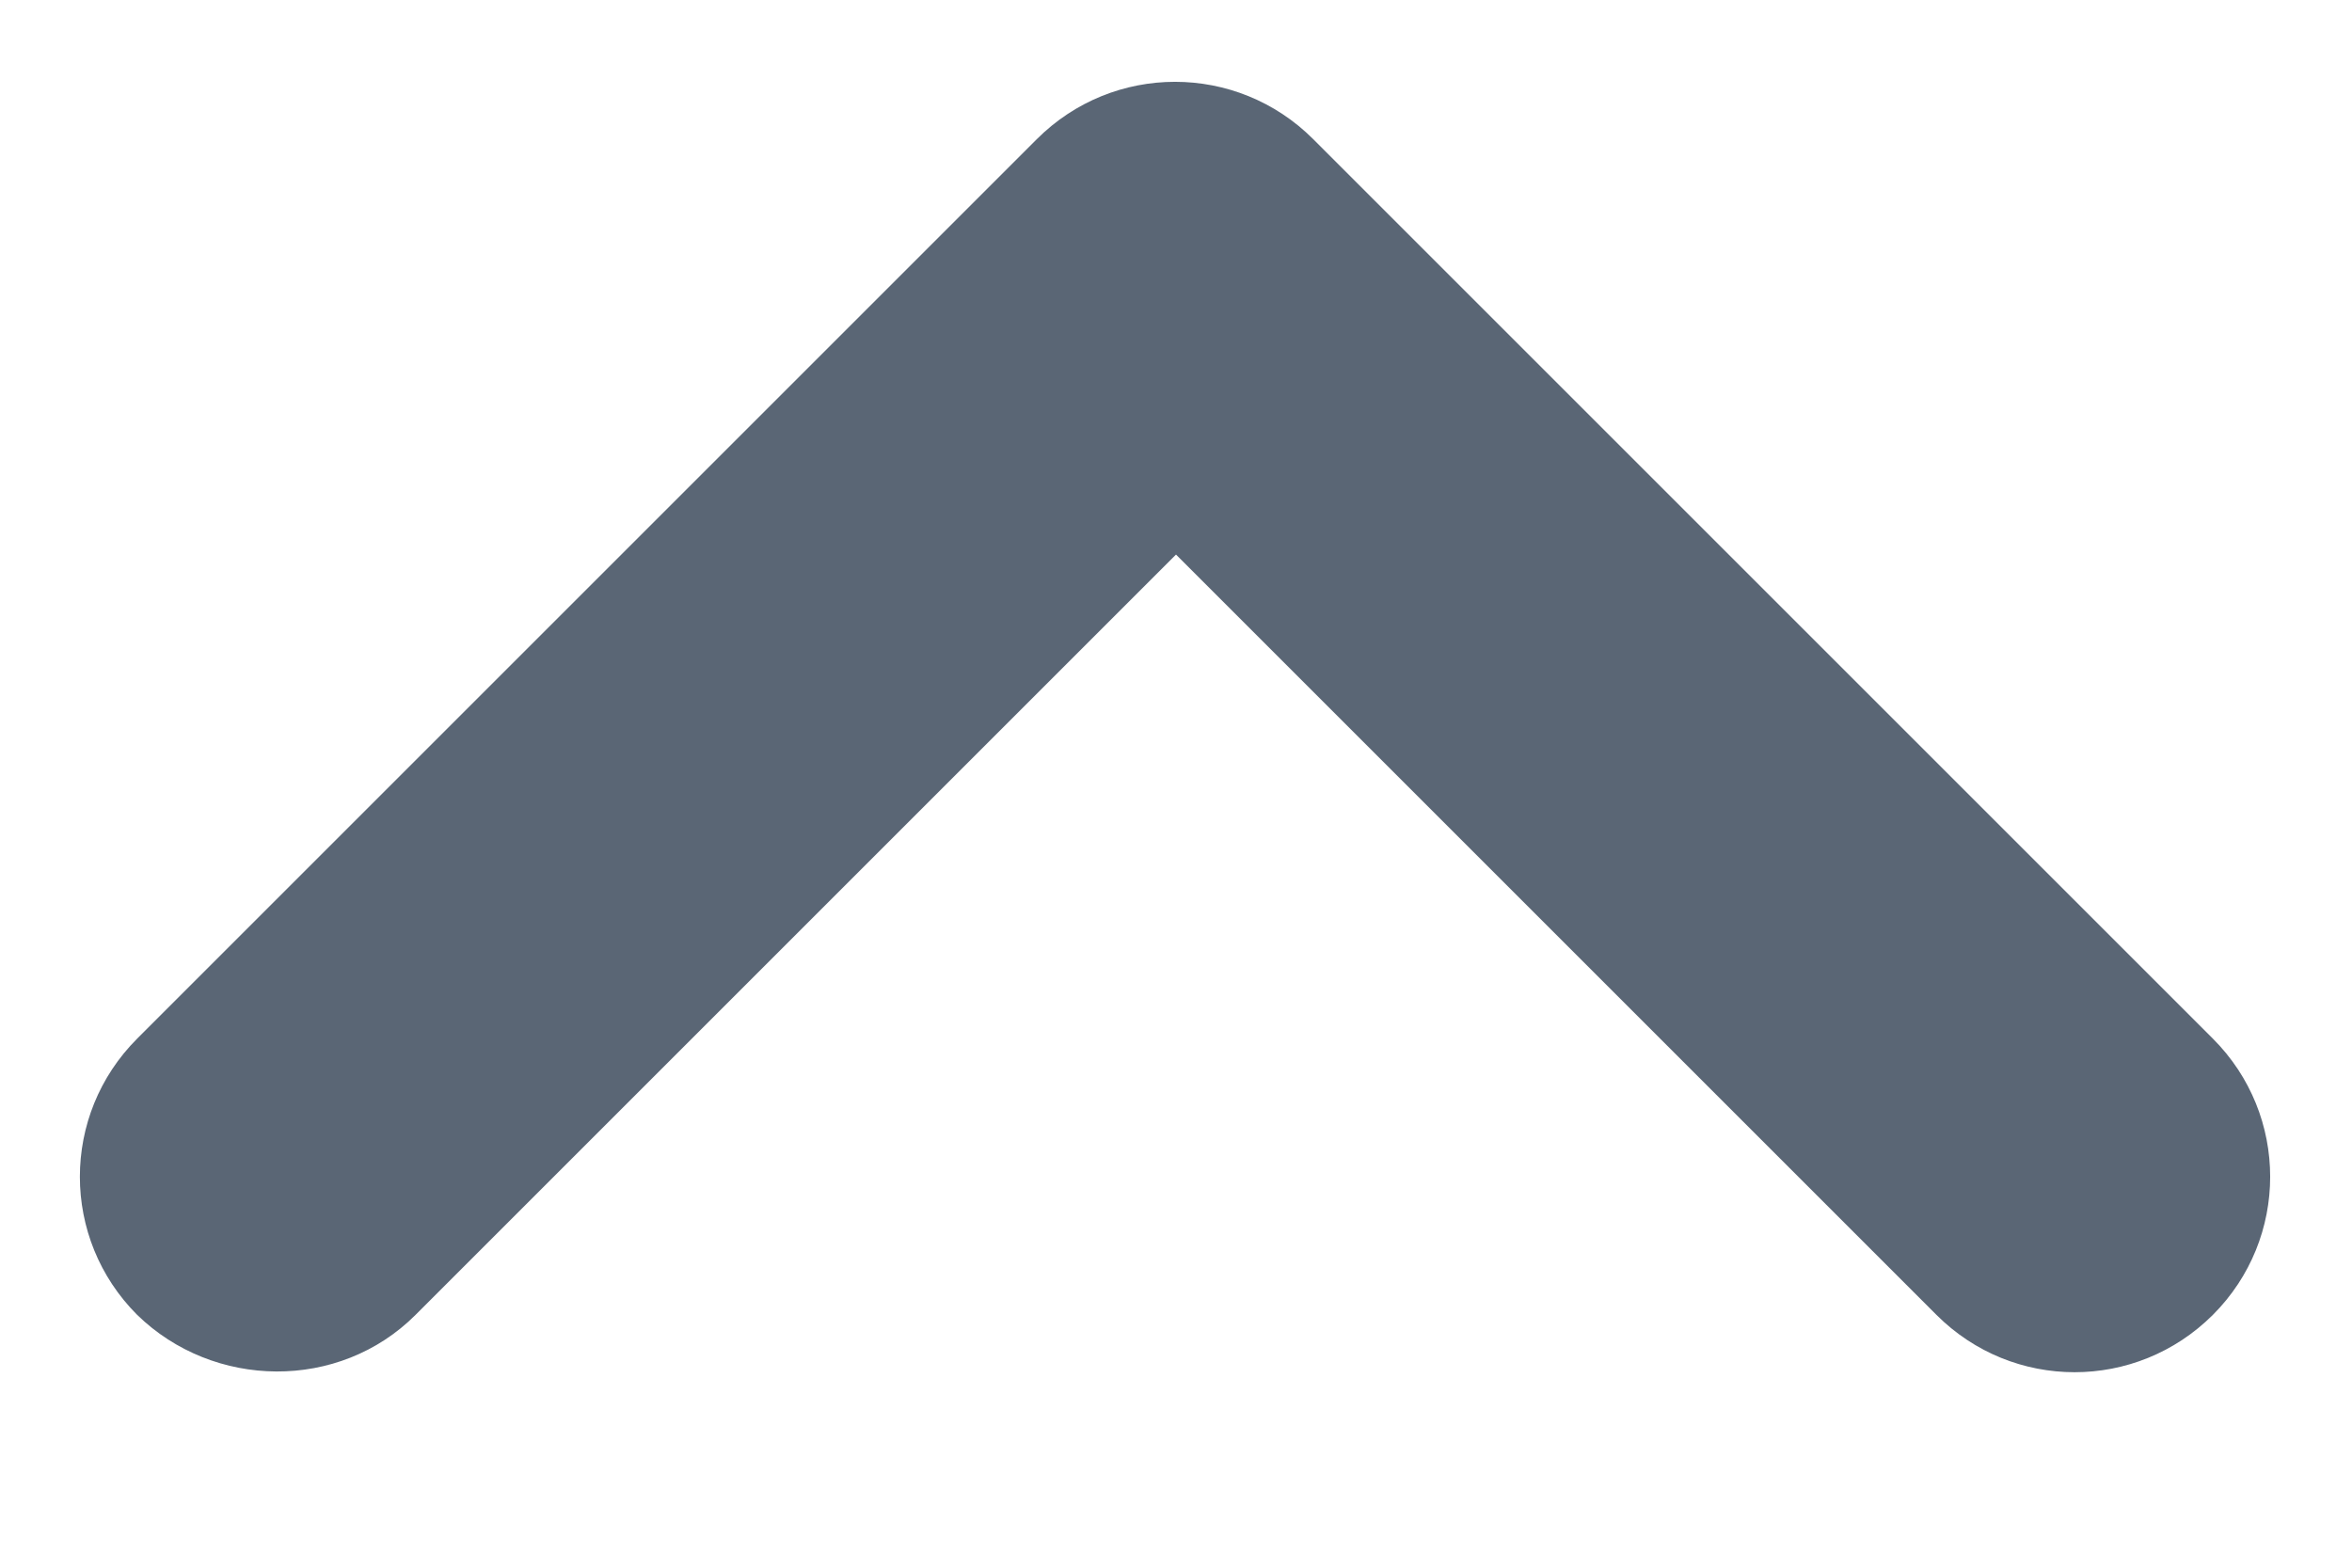 <svg width="12" height="8" viewBox="0 0 12 8" fill="none" xmlns="http://www.w3.org/2000/svg">
<path d="M2.12 6.71L6 2.83L9.88 6.71C10.27 7.1 10.899 7.1 11.29 6.71C11.68 6.32 11.68 5.69 11.29 5.3L6.7 0.71C6.31 0.32 5.68 0.32 5.29 0.71L0.7 5.3C0.31 5.69 0.31 6.32 0.7 6.71C1.09 7.09 1.73 7.1 2.12 6.71Z" fill="#1B2B41" fill-opacity="0.72"/>
</svg>
